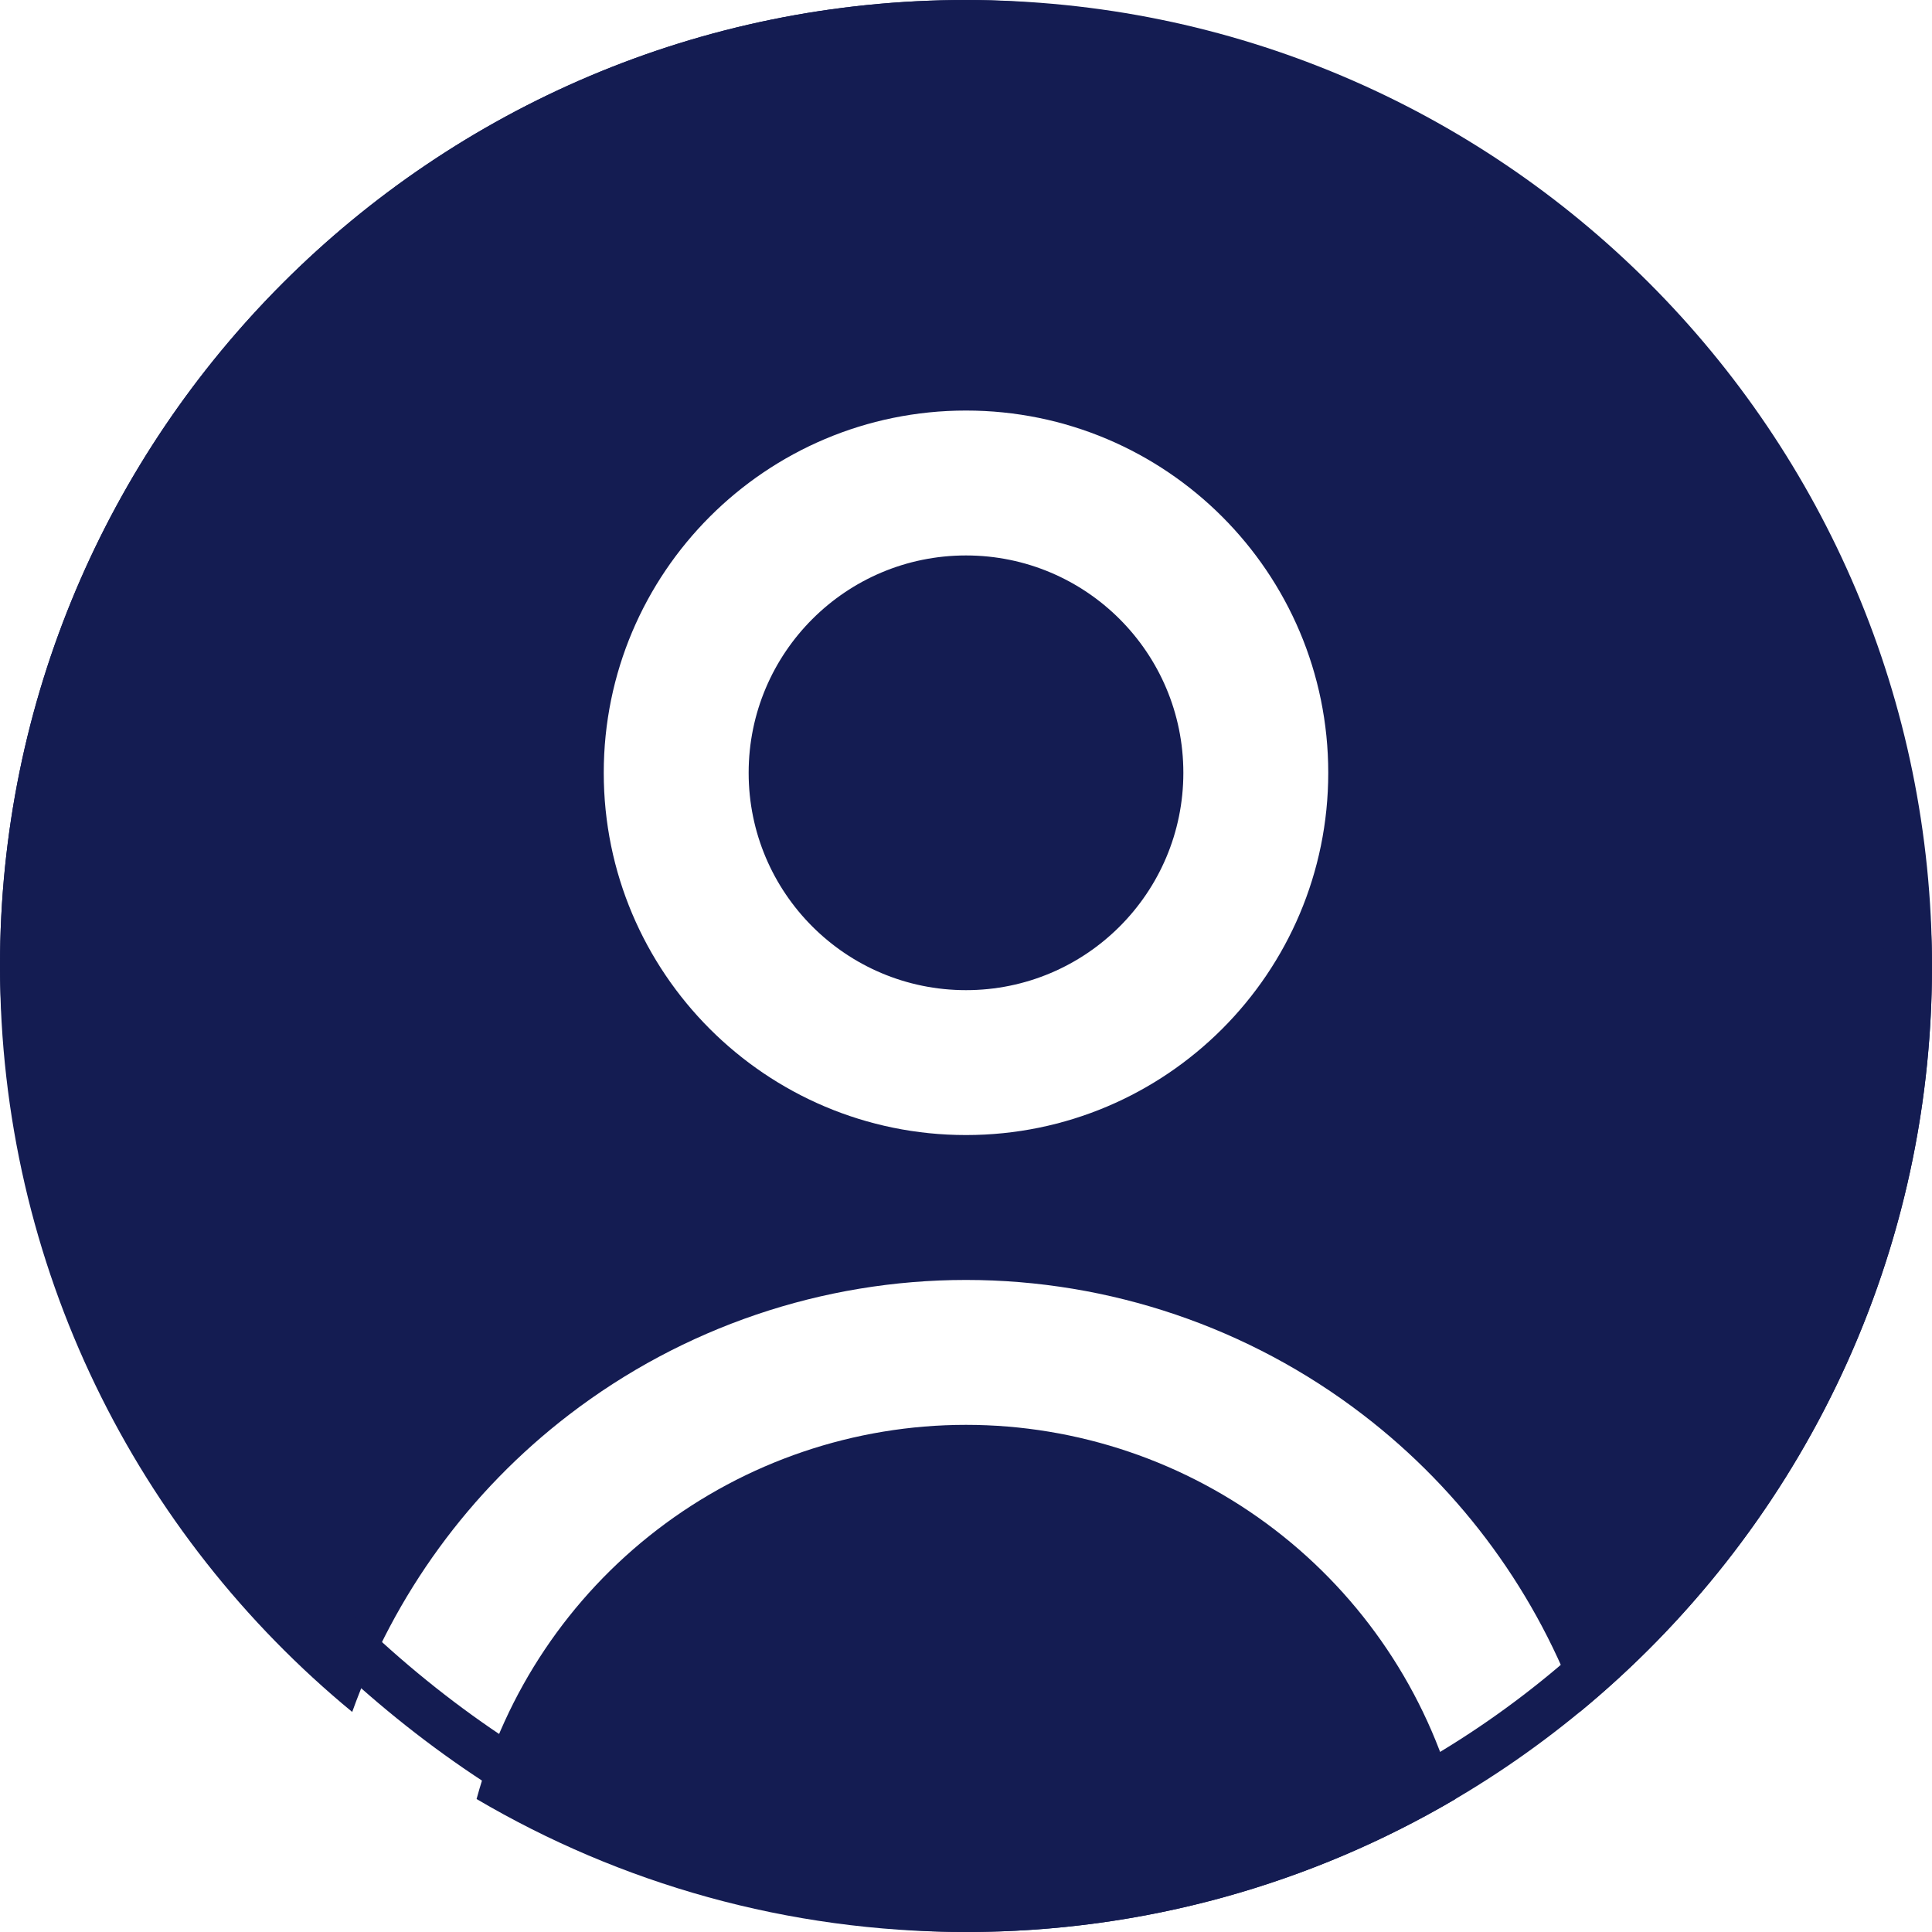 <svg width="40" height="40" viewBox="0 0 40 40" fill="none" xmlns="http://www.w3.org/2000/svg">
<path fill-rule="evenodd" clip-rule="evenodd" d="M0 20C0 8.954 8.954 0 20 0C31.046 0 40 8.954 40 20C40 26.22 37.161 31.776 32.708 35.444C31.836 33.012 30.281 30.872 28.218 29.29C25.861 27.481 22.972 26.5 20 26.5C17.028 26.5 14.139 27.481 11.782 29.29C9.719 30.872 8.164 33.012 7.292 35.444C2.839 31.776 0 26.22 0 20ZM26.392 31.67C28.216 33.069 29.53 35.029 30.133 37.247C27.161 38.996 23.698 40 20 40C16.302 40 12.839 38.996 9.867 37.247C10.47 35.029 11.784 33.069 13.608 31.67C15.442 30.263 17.689 29.5 20 29.5C22.311 29.5 24.558 30.263 26.392 31.67ZM15.5 16C15.5 13.515 17.515 11.5 20 11.5C22.485 11.5 24.5 13.515 24.5 16C24.5 18.485 22.485 20.5 20 20.5C17.515 20.5 15.5 18.485 15.5 16ZM20 8.5C15.858 8.5 12.5 11.858 12.5 16C12.5 20.142 15.858 23.5 20 23.5C24.142 23.5 27.5 20.142 27.5 16C27.5 11.858 24.142 8.5 20 8.5Z" fill="#141C52"/>
<rect x="0.5" y="0.5" width="39" height="39" rx="19.5" stroke="#141C52"/>
</svg>
